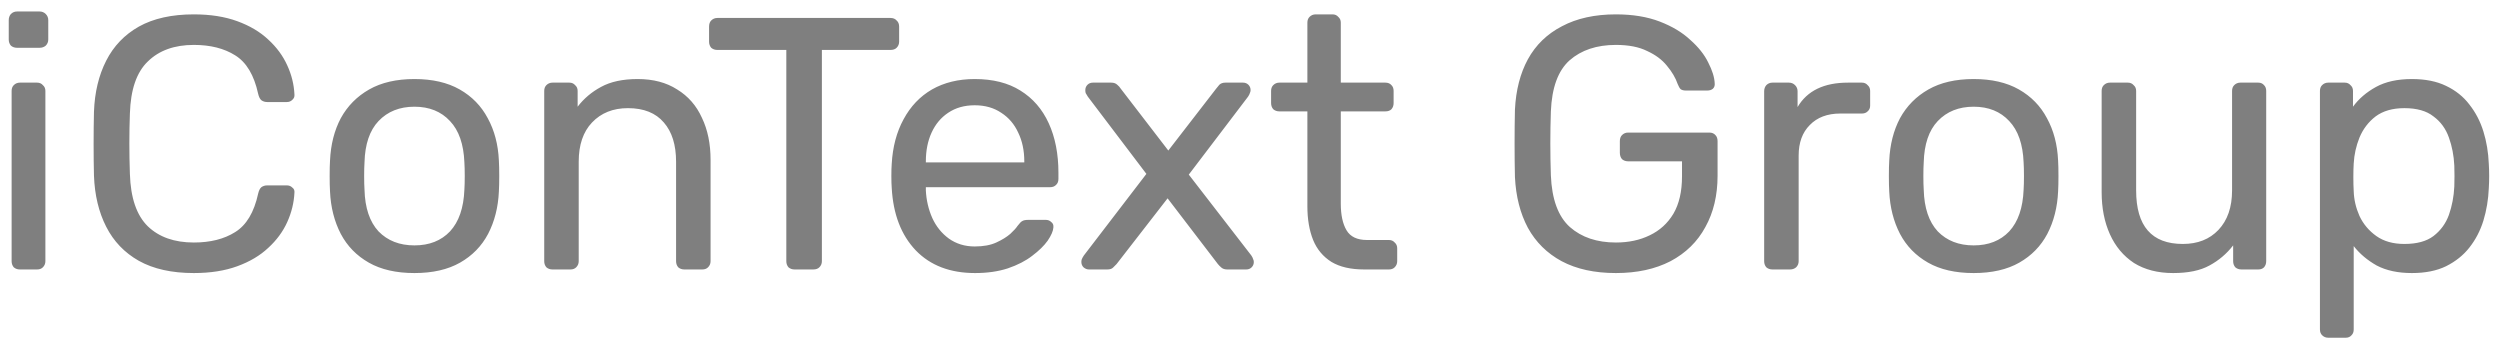 <svg width="167" height="23" viewBox="0 0 167 23" fill="none" xmlns="http://www.w3.org/2000/svg">
<path opacity="0.5" d="M1.328 18C1.168 18 1.032 17.952 0.92 17.856C0.824 17.744 0.776 17.608 0.776 17.448V6.072C0.776 5.912 0.824 5.784 0.92 5.688C1.032 5.576 1.168 5.52 1.328 5.52H2.48C2.64 5.52 2.768 5.576 2.864 5.688C2.976 5.784 3.032 5.912 3.032 6.072V17.448C3.032 17.608 2.976 17.744 2.864 17.856C2.768 17.952 2.64 18 2.48 18H1.328ZM1.136 3.192C0.976 3.192 0.84 3.144 0.728 3.048C0.632 2.936 0.584 2.8 0.584 2.64V1.344C0.584 1.184 0.632 1.048 0.728 0.936C0.84 0.824 0.976 0.768 1.136 0.768H2.648C2.808 0.768 2.944 0.824 3.056 0.936C3.168 1.048 3.224 1.184 3.224 1.344V2.64C3.224 2.8 3.168 2.936 3.056 3.048C2.944 3.144 2.808 3.192 2.648 3.192H1.136ZM12.948 18.24C11.476 18.24 10.252 17.968 9.277 17.424C8.316 16.88 7.588 16.12 7.093 15.144C6.596 14.168 6.324 13.032 6.277 11.736C6.261 11.08 6.253 10.376 6.253 9.624C6.253 8.872 6.261 8.152 6.277 7.464C6.324 6.168 6.596 5.032 7.093 4.056C7.588 3.08 8.316 2.32 9.277 1.776C10.252 1.232 11.476 0.96 12.948 0.96C14.053 0.96 15.021 1.112 15.852 1.416C16.684 1.72 17.372 2.128 17.916 2.64C18.477 3.152 18.901 3.728 19.189 4.368C19.477 4.992 19.637 5.64 19.669 6.312C19.684 6.456 19.637 6.576 19.524 6.672C19.428 6.768 19.308 6.816 19.165 6.816H17.845C17.701 6.816 17.573 6.776 17.46 6.696C17.364 6.616 17.293 6.472 17.244 6.264C16.973 5.016 16.46 4.16 15.709 3.696C14.973 3.232 14.053 3 12.948 3C11.652 3 10.629 3.368 9.877 4.104C9.124 4.824 8.725 5.984 8.677 7.584C8.629 8.896 8.629 10.24 8.677 11.616C8.725 13.216 9.124 14.384 9.877 15.12C10.629 15.84 11.652 16.2 12.948 16.2C14.053 16.2 14.973 15.968 15.709 15.504C16.46 15.04 16.973 14.184 17.244 12.936C17.293 12.728 17.364 12.584 17.46 12.504C17.573 12.424 17.701 12.384 17.845 12.384H19.165C19.308 12.384 19.428 12.432 19.524 12.528C19.637 12.608 19.684 12.72 19.669 12.864C19.637 13.536 19.477 14.192 19.189 14.832C18.901 15.472 18.477 16.048 17.916 16.56C17.372 17.072 16.684 17.48 15.852 17.784C15.021 18.088 14.053 18.24 12.948 18.24ZM27.685 18.24C26.469 18.24 25.453 18.008 24.637 17.544C23.821 17.08 23.197 16.44 22.765 15.624C22.333 14.792 22.093 13.848 22.045 12.792C22.029 12.52 22.021 12.176 22.021 11.76C22.021 11.328 22.029 10.984 22.045 10.728C22.093 9.656 22.333 8.712 22.765 7.896C23.213 7.08 23.845 6.44 24.661 5.976C25.477 5.512 26.485 5.28 27.685 5.28C28.885 5.28 29.893 5.512 30.709 5.976C31.525 6.44 32.149 7.08 32.581 7.896C33.029 8.712 33.277 9.656 33.325 10.728C33.341 10.984 33.349 11.328 33.349 11.76C33.349 12.176 33.341 12.52 33.325 12.792C33.277 13.848 33.037 14.792 32.605 15.624C32.173 16.44 31.549 17.08 30.733 17.544C29.917 18.008 28.901 18.24 27.685 18.24ZM27.685 16.392C28.677 16.392 29.469 16.08 30.061 15.456C30.653 14.816 30.973 13.888 31.021 12.672C31.037 12.432 31.045 12.128 31.045 11.76C31.045 11.392 31.037 11.088 31.021 10.848C30.973 9.632 30.653 8.712 30.061 8.088C29.469 7.448 28.677 7.128 27.685 7.128C26.693 7.128 25.893 7.448 25.285 8.088C24.693 8.712 24.381 9.632 24.349 10.848C24.333 11.088 24.325 11.392 24.325 11.76C24.325 12.128 24.333 12.432 24.349 12.672C24.381 13.888 24.693 14.816 25.285 15.456C25.893 16.08 26.693 16.392 27.685 16.392ZM36.906 18C36.746 18 36.61 17.952 36.498 17.856C36.402 17.744 36.354 17.608 36.354 17.448V6.072C36.354 5.912 36.402 5.784 36.498 5.688C36.61 5.576 36.746 5.52 36.906 5.52H38.034C38.194 5.52 38.322 5.576 38.418 5.688C38.53 5.784 38.586 5.912 38.586 6.072V7.128C39.002 6.584 39.522 6.144 40.146 5.808C40.786 5.456 41.602 5.28 42.594 5.28C43.634 5.28 44.514 5.512 45.234 5.976C45.97 6.424 46.522 7.056 46.89 7.872C47.274 8.672 47.466 9.608 47.466 10.68V17.448C47.466 17.608 47.41 17.744 47.298 17.856C47.202 17.952 47.074 18 46.914 18H45.714C45.554 18 45.418 17.952 45.306 17.856C45.21 17.744 45.162 17.608 45.162 17.448V10.8C45.162 9.68 44.89 8.808 44.346 8.184C43.802 7.544 43.002 7.224 41.946 7.224C40.954 7.224 40.154 7.544 39.546 8.184C38.954 8.808 38.658 9.68 38.658 10.8V17.448C38.658 17.608 38.602 17.744 38.49 17.856C38.394 17.952 38.266 18 38.106 18H36.906ZM53.078 18C52.918 18 52.782 17.952 52.67 17.856C52.574 17.744 52.526 17.608 52.526 17.448V3.336H47.918C47.758 3.336 47.622 3.288 47.51 3.192C47.414 3.08 47.366 2.944 47.366 2.784V1.776C47.366 1.6 47.414 1.464 47.51 1.368C47.622 1.256 47.758 1.2 47.918 1.2H59.486C59.662 1.2 59.798 1.256 59.894 1.368C60.006 1.464 60.062 1.6 60.062 1.776V2.784C60.062 2.944 60.006 3.08 59.894 3.192C59.798 3.288 59.662 3.336 59.486 3.336H54.902V17.448C54.902 17.608 54.846 17.744 54.734 17.856C54.638 17.952 54.502 18 54.326 18H53.078ZM65.135 18.24C63.471 18.24 62.151 17.736 61.175 16.728C60.199 15.704 59.663 14.312 59.567 12.552C59.551 12.344 59.543 12.08 59.543 11.76C59.543 11.424 59.551 11.152 59.567 10.944C59.631 9.808 59.895 8.816 60.359 7.968C60.823 7.104 61.455 6.44 62.255 5.976C63.071 5.512 64.023 5.28 65.111 5.28C66.327 5.28 67.343 5.536 68.159 6.048C68.991 6.56 69.623 7.288 70.055 8.232C70.487 9.176 70.703 10.28 70.703 11.544V11.952C70.703 12.128 70.647 12.264 70.535 12.36C70.439 12.456 70.311 12.504 70.151 12.504H61.847C61.847 12.52 61.847 12.552 61.847 12.6C61.847 12.648 61.847 12.688 61.847 12.72C61.879 13.376 62.023 13.992 62.279 14.568C62.535 15.128 62.903 15.584 63.383 15.936C63.879 16.288 64.455 16.464 65.111 16.464C65.687 16.464 66.167 16.376 66.551 16.2C66.935 16.024 67.247 15.832 67.487 15.624C67.727 15.4 67.887 15.224 67.967 15.096C68.111 14.904 68.223 14.792 68.303 14.76C68.383 14.712 68.511 14.688 68.687 14.688H69.863C70.007 14.688 70.127 14.736 70.223 14.832C70.335 14.912 70.383 15.032 70.367 15.192C70.351 15.432 70.223 15.728 69.983 16.08C69.743 16.416 69.399 16.752 68.951 17.088C68.519 17.424 67.975 17.704 67.319 17.928C66.679 18.136 65.951 18.24 65.135 18.24ZM61.847 10.848H68.423V10.776C68.423 10.056 68.287 9.416 68.015 8.856C67.759 8.296 67.383 7.856 66.887 7.536C66.391 7.2 65.799 7.032 65.111 7.032C64.423 7.032 63.831 7.2 63.335 7.536C62.855 7.856 62.487 8.296 62.231 8.856C61.975 9.416 61.847 10.056 61.847 10.776V10.848ZM72.739 18C72.611 18 72.491 17.952 72.379 17.856C72.283 17.76 72.235 17.64 72.235 17.496C72.235 17.448 72.243 17.392 72.259 17.328C72.291 17.248 72.339 17.16 72.403 17.064L76.579 11.616L72.667 6.456C72.603 6.36 72.555 6.28 72.523 6.216C72.507 6.152 72.499 6.088 72.499 6.024C72.499 5.88 72.547 5.76 72.643 5.664C72.739 5.568 72.859 5.52 73.003 5.52H74.227C74.403 5.52 74.539 5.568 74.635 5.664C74.731 5.744 74.803 5.824 74.851 5.904L78.043 10.056L81.235 5.928C81.299 5.848 81.371 5.76 81.451 5.664C81.547 5.568 81.683 5.52 81.859 5.52H83.035C83.179 5.52 83.299 5.568 83.395 5.664C83.491 5.76 83.539 5.88 83.539 6.024C83.539 6.088 83.523 6.152 83.491 6.216C83.475 6.28 83.435 6.36 83.371 6.456L79.411 11.664L83.587 17.064C83.651 17.16 83.691 17.24 83.707 17.304C83.739 17.368 83.755 17.432 83.755 17.496C83.755 17.64 83.707 17.76 83.611 17.856C83.515 17.952 83.395 18 83.251 18H81.979C81.819 18 81.691 17.96 81.595 17.88C81.499 17.8 81.419 17.72 81.355 17.64L77.995 13.248L74.587 17.64C74.523 17.704 74.443 17.784 74.347 17.88C74.267 17.96 74.139 18 73.963 18H72.739ZM91.125 18C90.229 18 89.501 17.832 88.941 17.496C88.381 17.144 87.973 16.656 87.717 16.032C87.461 15.392 87.333 14.64 87.333 13.776V7.44H85.461C85.301 7.44 85.165 7.392 85.053 7.296C84.957 7.184 84.909 7.048 84.909 6.888V6.072C84.909 5.912 84.957 5.784 85.053 5.688C85.165 5.576 85.301 5.52 85.461 5.52H87.333V1.512C87.333 1.352 87.381 1.224 87.477 1.128C87.589 1.016 87.725 0.96 87.885 0.96H89.013C89.173 0.96 89.301 1.016 89.397 1.128C89.509 1.224 89.565 1.352 89.565 1.512V5.52H92.541C92.717 5.52 92.853 5.576 92.949 5.688C93.045 5.784 93.093 5.912 93.093 6.072V6.888C93.093 7.048 93.045 7.184 92.949 7.296C92.853 7.392 92.717 7.44 92.541 7.44H89.565V13.608C89.565 14.36 89.693 14.952 89.949 15.384C90.205 15.816 90.661 16.032 91.317 16.032H92.781C92.941 16.032 93.069 16.088 93.165 16.2C93.277 16.296 93.333 16.424 93.333 16.584V17.448C93.333 17.608 93.277 17.744 93.165 17.856C93.069 17.952 92.941 18 92.781 18H91.125ZM107.942 18.24C106.518 18.24 105.31 17.976 104.318 17.448C103.342 16.92 102.59 16.176 102.062 15.216C101.55 14.256 101.262 13.128 101.198 11.832C101.182 11.128 101.174 10.384 101.174 9.6C101.174 8.8 101.182 8.04 101.198 7.32C101.262 6.024 101.55 4.904 102.062 3.96C102.59 3 103.35 2.264 104.342 1.752C105.334 1.224 106.534 0.96 107.942 0.96C109.062 0.96 110.038 1.12 110.87 1.44C111.702 1.76 112.382 2.168 112.91 2.664C113.454 3.144 113.854 3.648 114.11 4.176C114.382 4.704 114.526 5.168 114.542 5.568C114.558 5.712 114.518 5.832 114.422 5.928C114.326 6.008 114.198 6.048 114.038 6.048H112.622C112.462 6.048 112.342 6.016 112.262 5.952C112.198 5.888 112.134 5.776 112.07 5.616C111.926 5.2 111.686 4.792 111.35 4.392C111.03 3.992 110.59 3.664 110.03 3.408C109.486 3.136 108.79 3 107.942 3C106.662 3 105.63 3.344 104.846 4.032C104.078 4.72 103.662 5.856 103.598 7.44C103.55 8.864 103.55 10.288 103.598 11.712C103.662 13.312 104.086 14.464 104.87 15.168C105.654 15.856 106.678 16.2 107.942 16.2C108.79 16.2 109.542 16.04 110.198 15.72C110.87 15.4 111.398 14.92 111.782 14.28C112.166 13.624 112.358 12.792 112.358 11.784V10.776H108.758C108.598 10.776 108.462 10.728 108.35 10.632C108.254 10.52 108.206 10.376 108.206 10.2V9.432C108.206 9.256 108.254 9.12 108.35 9.024C108.462 8.912 108.598 8.856 108.758 8.856H114.182C114.358 8.856 114.494 8.912 114.59 9.024C114.686 9.12 114.734 9.256 114.734 9.432V11.736C114.734 13.048 114.462 14.192 113.918 15.168C113.39 16.144 112.614 16.904 111.59 17.448C110.566 17.976 109.35 18.24 107.942 18.24ZM118.398 18C118.238 18 118.102 17.952 117.99 17.856C117.894 17.744 117.846 17.608 117.846 17.448V6.096C117.846 5.936 117.894 5.8 117.99 5.688C118.102 5.576 118.238 5.52 118.398 5.52H119.502C119.662 5.52 119.798 5.576 119.91 5.688C120.022 5.8 120.078 5.936 120.078 6.096V7.152C120.398 6.608 120.838 6.2 121.398 5.928C121.958 5.656 122.638 5.52 123.438 5.52H124.374C124.534 5.52 124.662 5.576 124.758 5.688C124.87 5.784 124.926 5.912 124.926 6.072V7.056C124.926 7.216 124.87 7.344 124.758 7.44C124.662 7.536 124.534 7.584 124.374 7.584H122.934C122.07 7.584 121.39 7.84 120.894 8.352C120.398 8.848 120.15 9.528 120.15 10.392V17.448C120.15 17.608 120.094 17.744 119.982 17.856C119.87 17.952 119.734 18 119.574 18H118.398ZM131.841 18.24C130.625 18.24 129.609 18.008 128.793 17.544C127.977 17.08 127.353 16.44 126.921 15.624C126.489 14.792 126.249 13.848 126.201 12.792C126.185 12.52 126.177 12.176 126.177 11.76C126.177 11.328 126.185 10.984 126.201 10.728C126.249 9.656 126.489 8.712 126.921 7.896C127.369 7.08 128.001 6.44 128.817 5.976C129.633 5.512 130.641 5.28 131.841 5.28C133.041 5.28 134.049 5.512 134.865 5.976C135.681 6.44 136.305 7.08 136.737 7.896C137.185 8.712 137.433 9.656 137.481 10.728C137.497 10.984 137.505 11.328 137.505 11.76C137.505 12.176 137.497 12.52 137.481 12.792C137.433 13.848 137.193 14.792 136.761 15.624C136.329 16.44 135.705 17.08 134.889 17.544C134.073 18.008 133.057 18.24 131.841 18.24ZM131.841 16.392C132.833 16.392 133.625 16.08 134.217 15.456C134.809 14.816 135.129 13.888 135.177 12.672C135.193 12.432 135.201 12.128 135.201 11.76C135.201 11.392 135.193 11.088 135.177 10.848C135.129 9.632 134.809 8.712 134.217 8.088C133.625 7.448 132.833 7.128 131.841 7.128C130.849 7.128 130.049 7.448 129.441 8.088C128.849 8.712 128.537 9.632 128.505 10.848C128.489 11.088 128.481 11.392 128.481 11.76C128.481 12.128 128.489 12.432 128.505 12.672C128.537 13.888 128.849 14.816 129.441 15.456C130.049 16.08 130.849 16.392 131.841 16.392ZM145.166 18.24C144.142 18.24 143.27 18.016 142.55 17.568C141.846 17.104 141.31 16.464 140.942 15.648C140.574 14.832 140.39 13.896 140.39 12.84V6.072C140.39 5.912 140.438 5.784 140.534 5.688C140.646 5.576 140.782 5.52 140.942 5.52H142.142C142.302 5.52 142.43 5.576 142.526 5.688C142.638 5.784 142.694 5.912 142.694 6.072V12.72C142.694 15.104 143.734 16.296 145.814 16.296C146.806 16.296 147.598 15.984 148.19 15.36C148.798 14.72 149.102 13.84 149.102 12.72V6.072C149.102 5.912 149.15 5.784 149.246 5.688C149.358 5.576 149.494 5.52 149.654 5.52H150.854C151.014 5.52 151.142 5.576 151.238 5.688C151.334 5.784 151.382 5.912 151.382 6.072V17.448C151.382 17.608 151.334 17.744 151.238 17.856C151.142 17.952 151.014 18 150.854 18H149.726C149.566 18 149.43 17.952 149.318 17.856C149.222 17.744 149.174 17.608 149.174 17.448V16.392C148.742 16.952 148.214 17.4 147.59 17.736C146.982 18.072 146.174 18.24 145.166 18.24ZM155.524 22.56C155.364 22.56 155.228 22.504 155.116 22.392C155.02 22.296 154.972 22.168 154.972 22.008V6.072C154.972 5.912 155.02 5.784 155.116 5.688C155.228 5.576 155.364 5.52 155.524 5.52H156.628C156.788 5.52 156.916 5.576 157.012 5.688C157.124 5.784 157.18 5.912 157.18 6.072V7.128C157.564 6.6 158.076 6.16 158.716 5.808C159.356 5.456 160.156 5.28 161.116 5.28C162.012 5.28 162.772 5.432 163.396 5.736C164.036 6.04 164.556 6.456 164.956 6.984C165.372 7.512 165.684 8.112 165.892 8.784C166.1 9.456 166.22 10.176 166.252 10.944C166.268 11.2 166.276 11.472 166.276 11.76C166.276 12.048 166.268 12.32 166.252 12.576C166.22 13.328 166.1 14.048 165.892 14.736C165.684 15.408 165.372 16.008 164.956 16.536C164.556 17.048 164.036 17.464 163.396 17.784C162.772 18.088 162.012 18.24 161.116 18.24C160.188 18.24 159.404 18.072 158.764 17.736C158.14 17.384 157.628 16.952 157.228 16.44V22.008C157.228 22.168 157.18 22.296 157.084 22.392C156.988 22.504 156.86 22.56 156.7 22.56H155.524ZM160.612 16.296C161.444 16.296 162.092 16.12 162.556 15.768C163.036 15.4 163.38 14.928 163.588 14.352C163.796 13.76 163.916 13.128 163.948 12.456C163.964 11.992 163.964 11.528 163.948 11.064C163.916 10.392 163.796 9.768 163.588 9.192C163.38 8.6 163.036 8.128 162.556 7.776C162.092 7.408 161.444 7.224 160.612 7.224C159.828 7.224 159.188 7.408 158.692 7.776C158.212 8.144 157.852 8.616 157.612 9.192C157.388 9.752 157.26 10.328 157.228 10.92C157.212 11.176 157.204 11.48 157.204 11.832C157.204 12.184 157.212 12.496 157.228 12.768C157.244 13.328 157.372 13.88 157.612 14.424C157.868 14.968 158.244 15.416 158.74 15.768C159.236 16.12 159.86 16.296 160.612 16.296Z" fill="black"/>
</svg>
